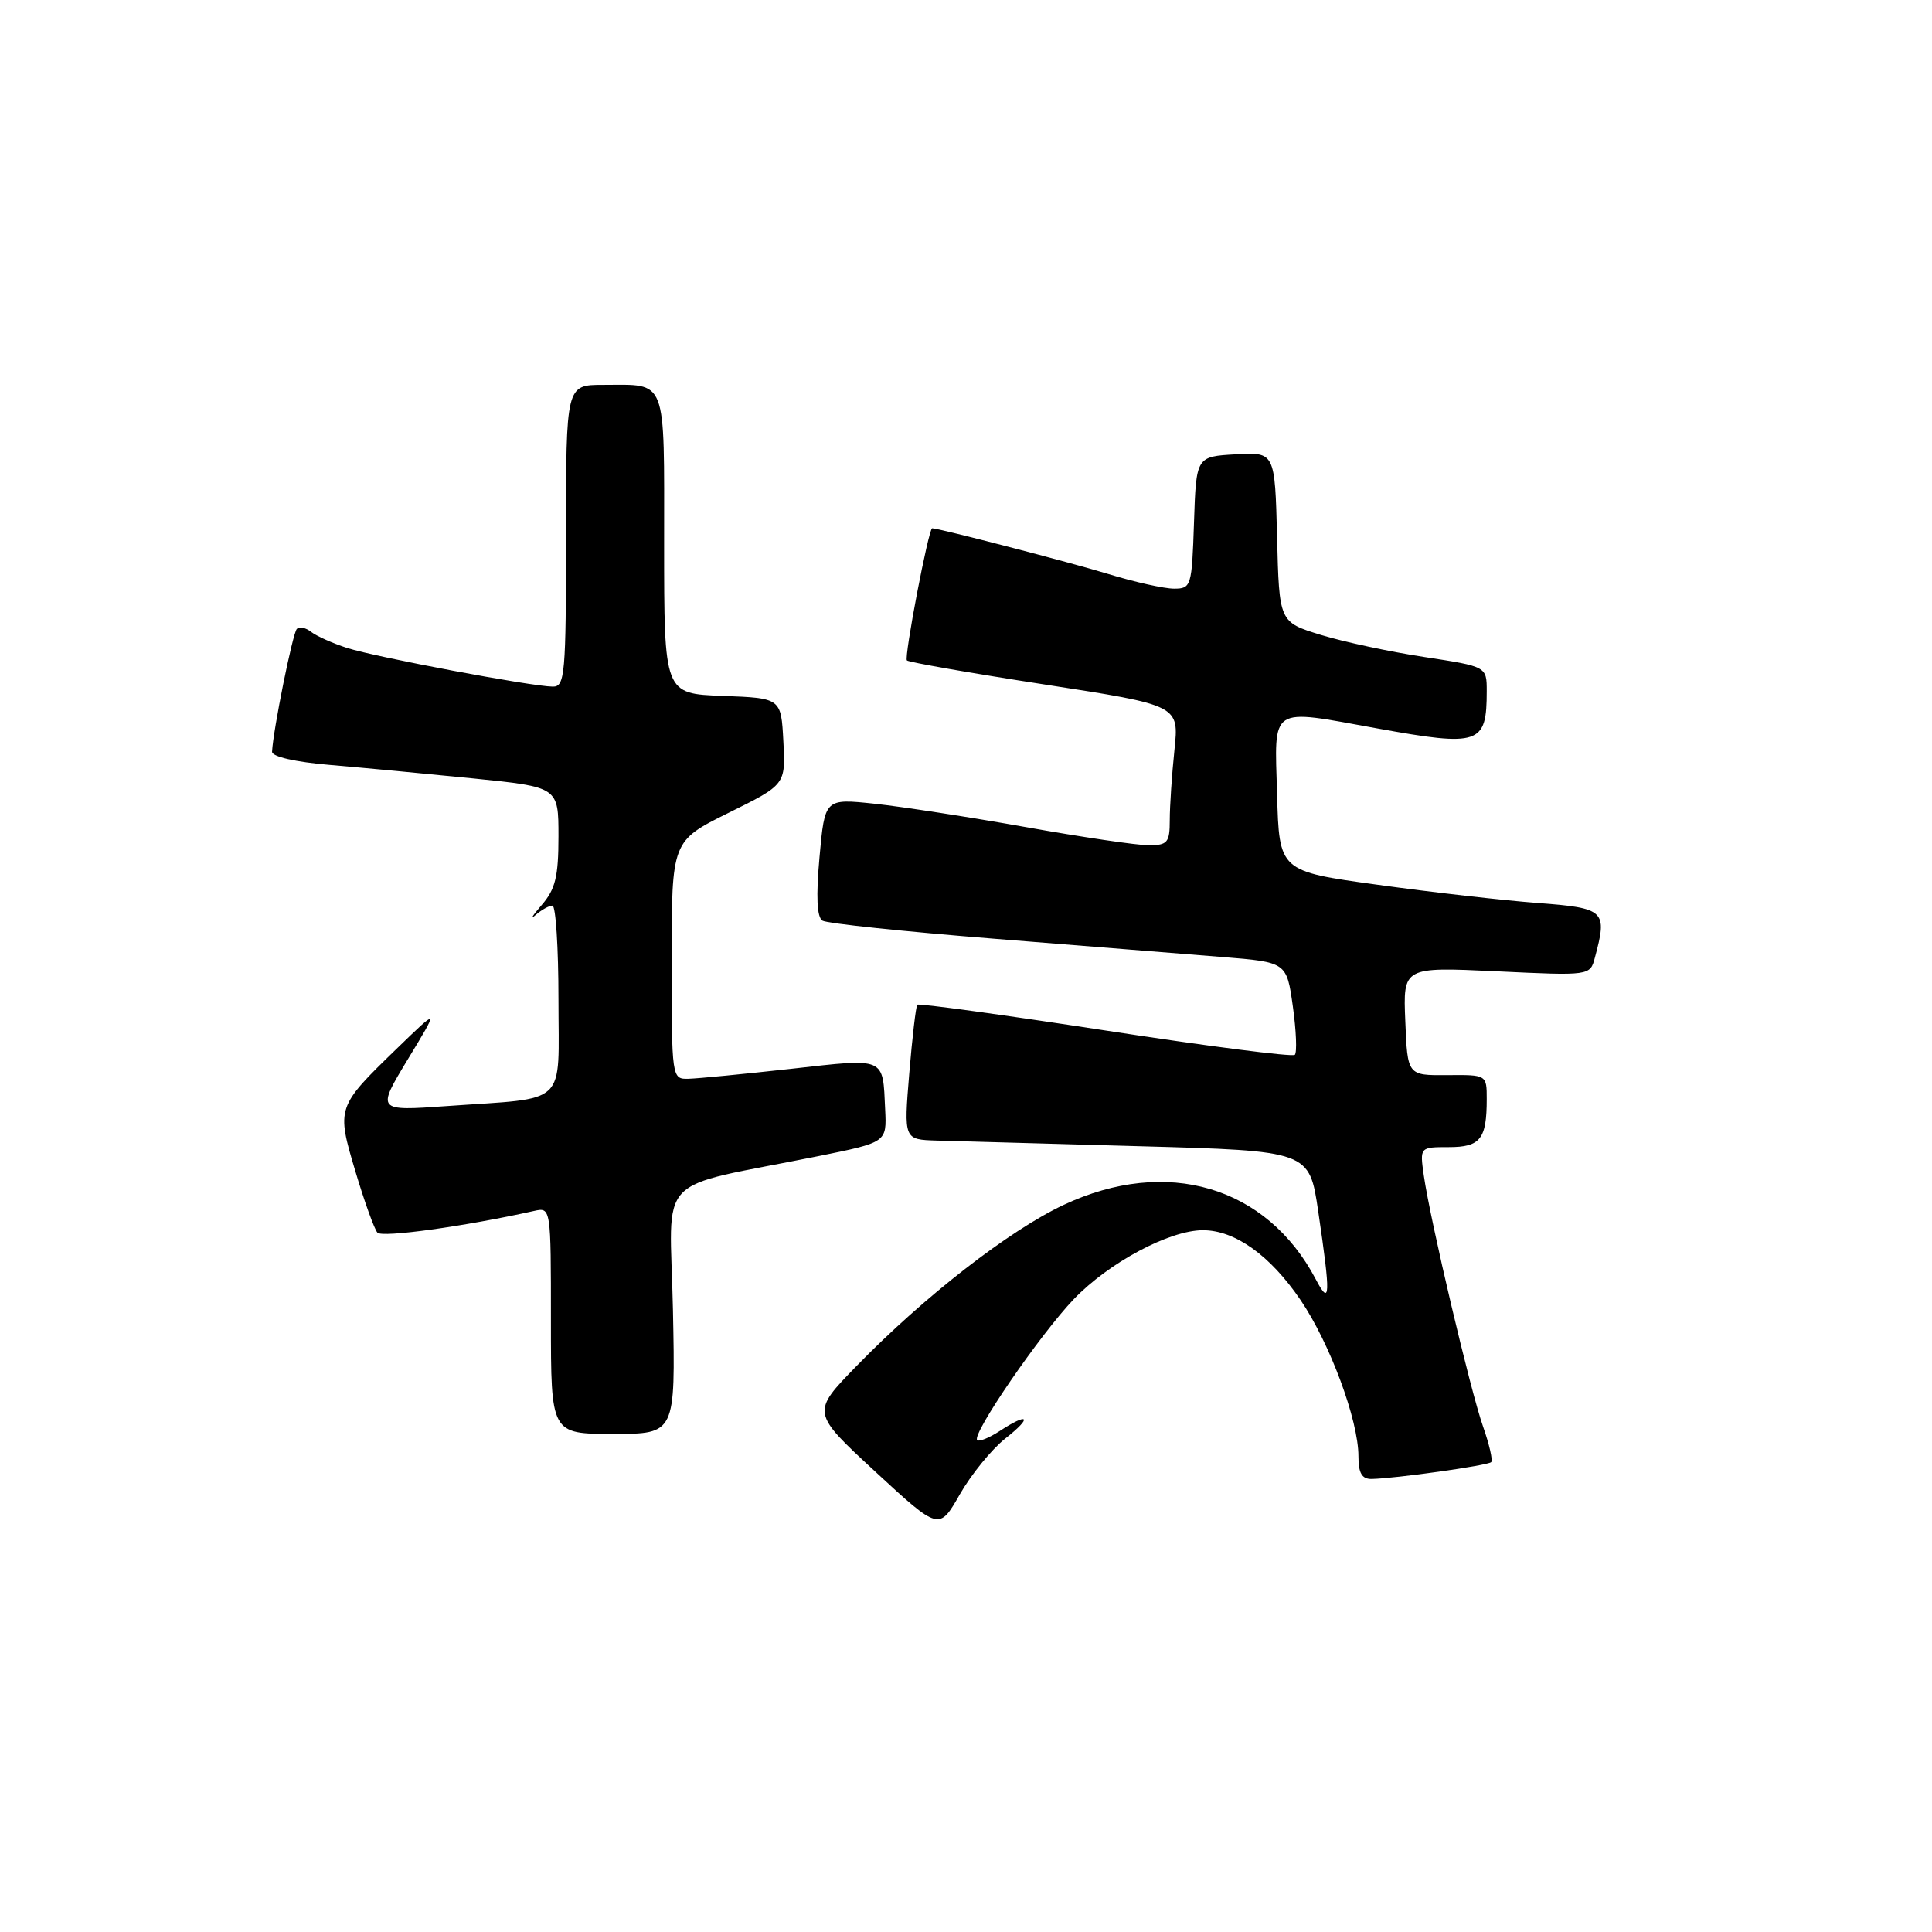 <?xml version="1.0" encoding="UTF-8" standalone="no"?>
<!DOCTYPE svg PUBLIC "-//W3C//DTD SVG 1.1//EN" "http://www.w3.org/Graphics/SVG/1.1/DTD/svg11.dtd" >
<svg xmlns="http://www.w3.org/2000/svg" xmlns:xlink="http://www.w3.org/1999/xlink" version="1.1" viewBox="0 0 256 256">
 <g >
 <path fill="currentColor"
d=" M 133.21 190.61 C 136.86 187.74 136.34 187.08 132.43 189.64 C 131.06 190.53 129.73 191.07 129.48 190.82 C 128.72 190.06 137.83 176.79 142.30 172.13 C 146.95 167.29 154.95 163.02 159.38 163.01 C 163.63 163.00 168.31 166.34 172.33 172.26 C 176.22 177.99 180.00 188.19 180.00 192.97 C 180.00 195.20 180.46 195.99 181.75 195.97 C 184.88 195.91 197.15 194.19 197.59 193.74 C 197.83 193.51 197.34 191.38 196.51 189.02 C 194.85 184.32 189.52 161.73 188.66 155.75 C 188.13 152.00 188.13 152.00 191.96 152.00 C 196.16 152.00 197.00 150.94 197.00 145.63 C 197.00 142.41 197.00 142.41 191.75 142.46 C 186.50 142.50 186.50 142.50 186.21 135.31 C 185.91 128.12 185.91 128.12 198.30 128.70 C 210.69 129.29 210.69 129.29 211.33 126.89 C 213.01 120.64 212.69 120.33 203.75 119.65 C 199.21 119.31 189.65 118.22 182.50 117.23 C 169.50 115.44 169.50 115.44 169.22 105.22 C 168.88 93.37 168.07 93.91 182.50 96.52 C 196.06 98.97 197.00 98.65 197.00 91.58 C 197.00 88.32 197.00 88.32 188.75 87.06 C 184.21 86.37 178.03 85.05 175.00 84.12 C 169.50 82.43 169.50 82.43 169.22 71.17 C 168.93 59.90 168.93 59.90 163.72 60.20 C 158.50 60.50 158.50 60.50 158.21 69.25 C 157.93 77.69 157.84 78.00 155.57 78.00 C 154.27 78.00 150.35 77.13 146.86 76.06 C 141.78 74.51 124.40 70.00 123.52 70.00 C 123.04 70.00 119.77 87.10 120.17 87.51 C 120.42 87.75 128.63 89.19 138.43 90.70 C 156.24 93.45 156.24 93.45 155.62 99.37 C 155.28 102.63 155.00 106.80 155.00 108.65 C 155.00 111.65 154.71 112.00 152.20 112.00 C 150.66 112.00 143.34 110.92 135.95 109.60 C 128.55 108.28 119.53 106.89 115.90 106.50 C 109.29 105.80 109.29 105.80 108.59 113.56 C 108.12 118.78 108.24 121.53 108.98 121.99 C 109.57 122.36 119.84 123.44 131.78 124.39 C 143.73 125.35 157.32 126.43 162.00 126.81 C 170.49 127.50 170.49 127.50 171.31 133.36 C 171.76 136.58 171.87 139.46 171.57 139.77 C 171.26 140.07 159.96 138.62 146.46 136.54 C 132.95 134.47 121.74 132.93 121.55 133.13 C 121.36 133.33 120.88 137.44 120.48 142.25 C 119.76 151.00 119.76 151.00 124.13 151.13 C 126.53 151.20 138.62 151.54 150.99 151.88 C 173.49 152.50 173.49 152.50 174.67 160.50 C 176.34 171.79 176.28 173.19 174.34 169.50 C 167.85 157.17 154.59 153.25 140.95 159.65 C 133.71 163.05 122.48 171.78 113.50 181.00 C 107.50 187.16 107.50 187.16 115.97 194.99 C 124.44 202.81 124.44 202.81 127.18 198.01 C 128.69 195.37 131.40 192.04 133.21 190.61 Z  M 89.17 173.59 C 88.79 155.05 86.31 157.66 108.50 153.18 C 117.50 151.36 117.50 151.36 117.29 147.02 C 116.96 139.99 117.47 140.21 104.85 141.62 C 98.61 142.31 92.49 142.91 91.25 142.94 C 89.01 143.00 89.00 142.94 89.00 127.22 C 89.00 111.44 89.00 111.44 96.55 107.70 C 104.10 103.97 104.10 103.97 103.80 98.23 C 103.50 92.50 103.50 92.50 95.75 92.21 C 88.00 91.92 88.00 91.92 88.00 72.06 C 88.00 49.71 88.49 51.00 79.92 51.00 C 75.00 51.00 75.00 51.00 75.00 71.00 C 75.00 89.39 74.86 91.00 73.25 90.98 C 70.44 90.96 49.82 87.08 46.00 85.86 C 44.08 85.24 41.93 84.28 41.23 83.73 C 40.53 83.17 39.67 82.99 39.33 83.34 C 38.78 83.89 36.19 96.74 36.05 99.60 C 36.02 100.26 39.11 100.97 43.75 101.36 C 48.01 101.72 56.56 102.53 62.75 103.15 C 74.00 104.29 74.00 104.29 74.00 110.83 C 74.00 116.17 73.59 117.84 71.76 119.94 C 70.54 121.35 70.18 121.94 70.96 121.25 C 71.75 120.56 72.76 120.00 73.20 120.00 C 73.64 120.00 74.00 125.59 74.00 132.42 C 74.00 146.80 75.47 145.40 59.19 146.56 C 49.89 147.22 49.89 147.22 54.04 140.36 C 58.20 133.50 58.20 133.50 52.52 139.00 C 44.60 146.68 44.57 146.77 47.10 155.24 C 48.29 159.23 49.60 162.87 50.01 163.33 C 50.64 164.02 61.55 162.51 70.75 160.46 C 73.00 159.96 73.00 159.96 73.00 174.98 C 73.00 190.00 73.00 190.00 81.25 190.00 C 89.50 190.00 89.50 190.00 89.17 173.59 Z "/>
</g>
</svg>